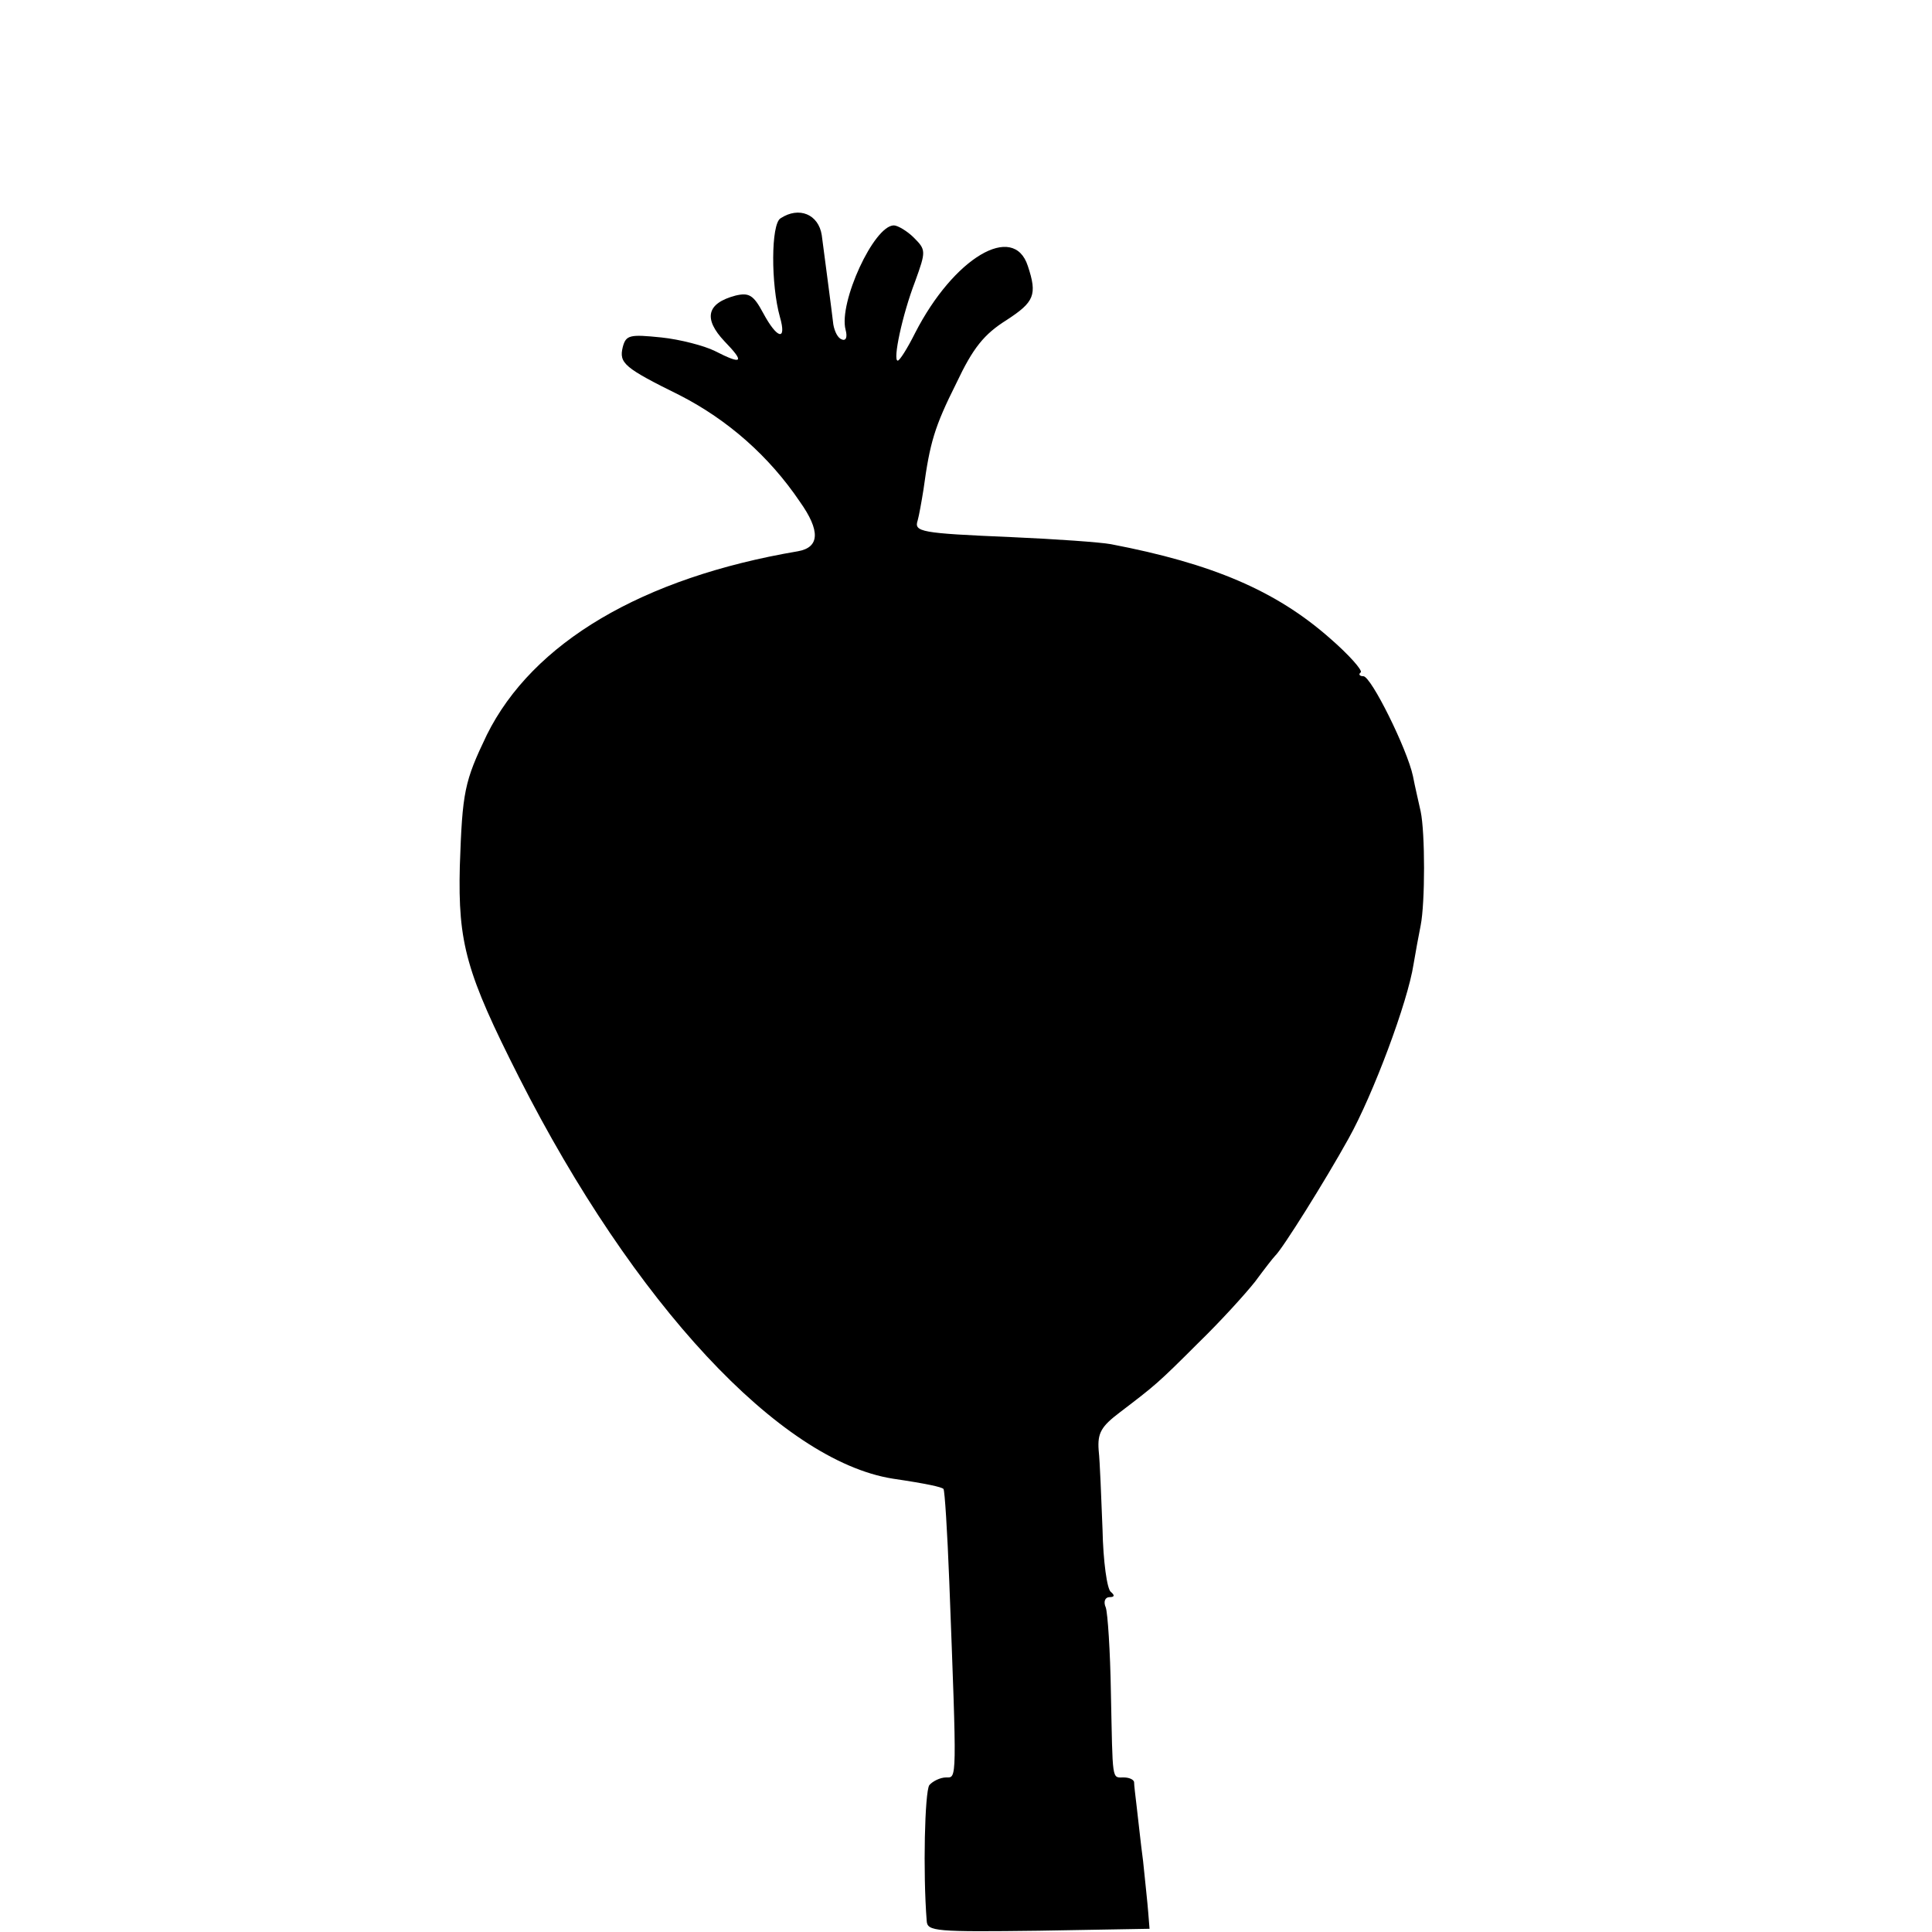 <?xml version="1.0" standalone="no"?>
<!DOCTYPE svg PUBLIC "-//W3C//DTD SVG 20010904//EN"
 "http://www.w3.org/TR/2001/REC-SVG-20010904/DTD/svg10.dtd">
<svg version="1.0" xmlns="http://www.w3.org/2000/svg"
 width="300pt" height="300pt" viewBox="0 0 300 300"
 preserveAspectRatio="xMidYMid meet">
<g transform="translate(0,300) scale(0.1,-0.1)"
fill="#000000" stroke="none">
<path d="M1212 2661 c-15 -9 -15 -103 -1 -153 11 -38 -4 -35 -26 6 -15 28 -22
32 -43 27 -45 -12 -50 -36 -17 -71 32 -33 28 -37 -15 -15 -16 8 -54 18 -83 21
-49 5 -55 4 -60 -15 -6 -25 2 -32 89 -75 74 -38 138 -94 186 -165 32 -45 31
-71 -3 -77 -242 -41 -412 -142 -483 -285 -35 -73 -38 -88 -42 -204 -3 -120 10
-166 92 -328 178 -351 405 -595 580 -623 54 -8 76 -13 79 -16 2 -2 6 -66 9
-143 12 -315 12 -305 -5 -305 -9 0 -21 -6 -26 -12 -7 -11 -10 -135 -4 -211 1
-16 14 -17 174 -15 l172 3 -2 25 c-1 14 -5 50 -8 80 -4 30 -8 69 -10 85 -2 17
-4 33 -4 38 -1 4 -8 7 -16 7 -19 0 -17 -8 -20 132 -1 64 -5 124 -8 132 -4 9
-1 16 6 16 8 0 8 3 2 8 -6 4 -12 48 -13 97 -2 50 -4 105 -6 123 -2 27 4 37 33
59 55 42 58 44 122 108 34 33 73 76 88 95 14 19 28 37 31 40 11 10 78 117 114
182 38 68 92 212 101 271 3 18 8 45 11 60 7 35 7 144 0 177 -3 14 -9 39 -12
55 -9 42 -65 155 -77 155 -6 0 -8 3 -4 6 3 3 -18 27 -48 53 -84 74 -183 116
-340 146 -16 3 -86 8 -155 11 -141 6 -151 8 -145 26 2 7 6 29 9 48 10 73 17
97 51 165 26 55 43 76 78 98 43 28 48 39 33 84 -22 68 -115 13 -175 -104 -12
-24 -24 -43 -27 -43 -8 0 7 71 27 123 17 47 17 49 -2 68 -10 10 -25 19 -31 19
-31 0 -86 -120 -75 -162 3 -11 1 -18 -6 -15 -6 2 -11 12 -13 23 -2 18 -15 116
-18 139 -5 32 -35 45 -64 26z"/>
</g>
</svg>
